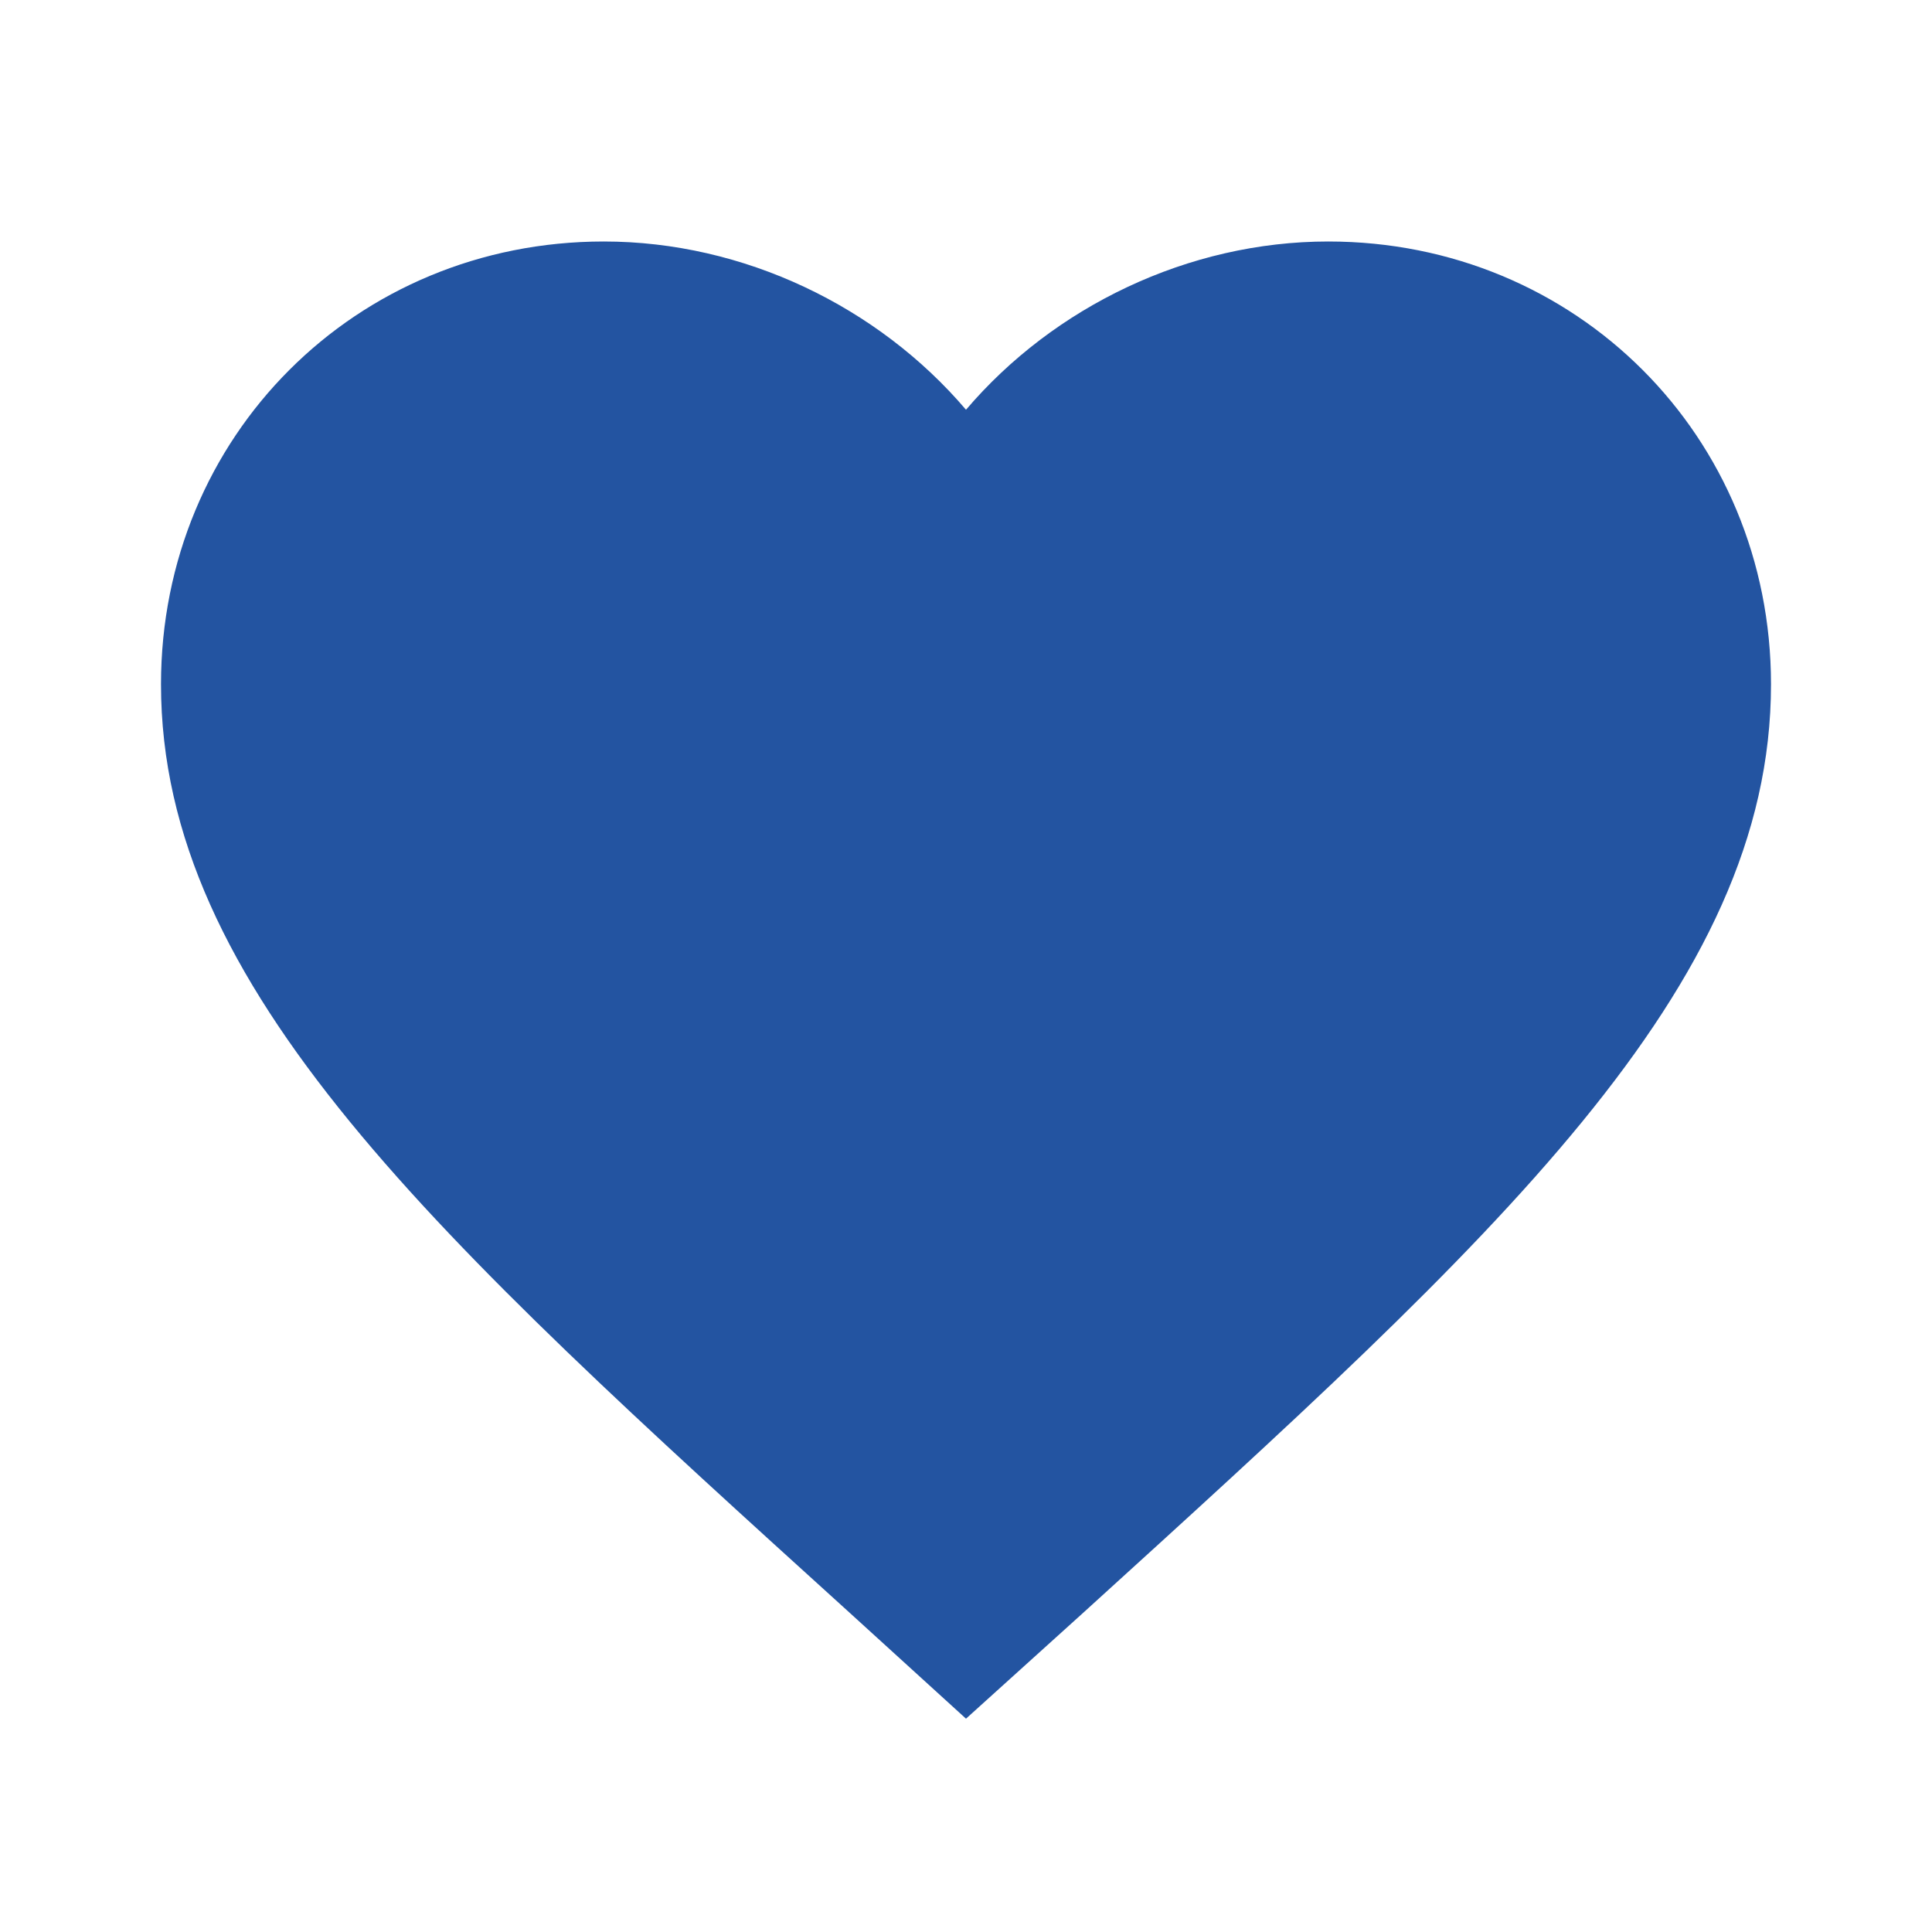 <?xml version="1.0" encoding="UTF-8"?>
<svg version="1.1" viewBox="0 0 24 24" xmlns="http://www.w3.org/2000/svg" xmlns:xlink="http://www.w3.org/1999/xlink">
    <!--Generated by IJSVG (https://github.com/curthard89/IJSVG)-->
    <g fill="none">
        <path d="M0,0h24v24h-24Z"></path>
        <path fill="#2354a1" d="M10,18.35l-1.45,-1.32c-5.15,-4.67 -8.55,-7.75 -8.55,-11.53c0,-3.08 2.42,-5.5 5.5,-5.5c1.74,0 3.41,0.81 4.5,2.09c1.09,-1.28 2.76,-2.09 4.5,-2.09c3.08,0 5.5,2.42 5.5,5.5c0,3.78 -3.4,6.86 -8.55,11.54l-1.45,1.31Z" transform="translate(2, 3)"></path>
    </g>
</svg>
